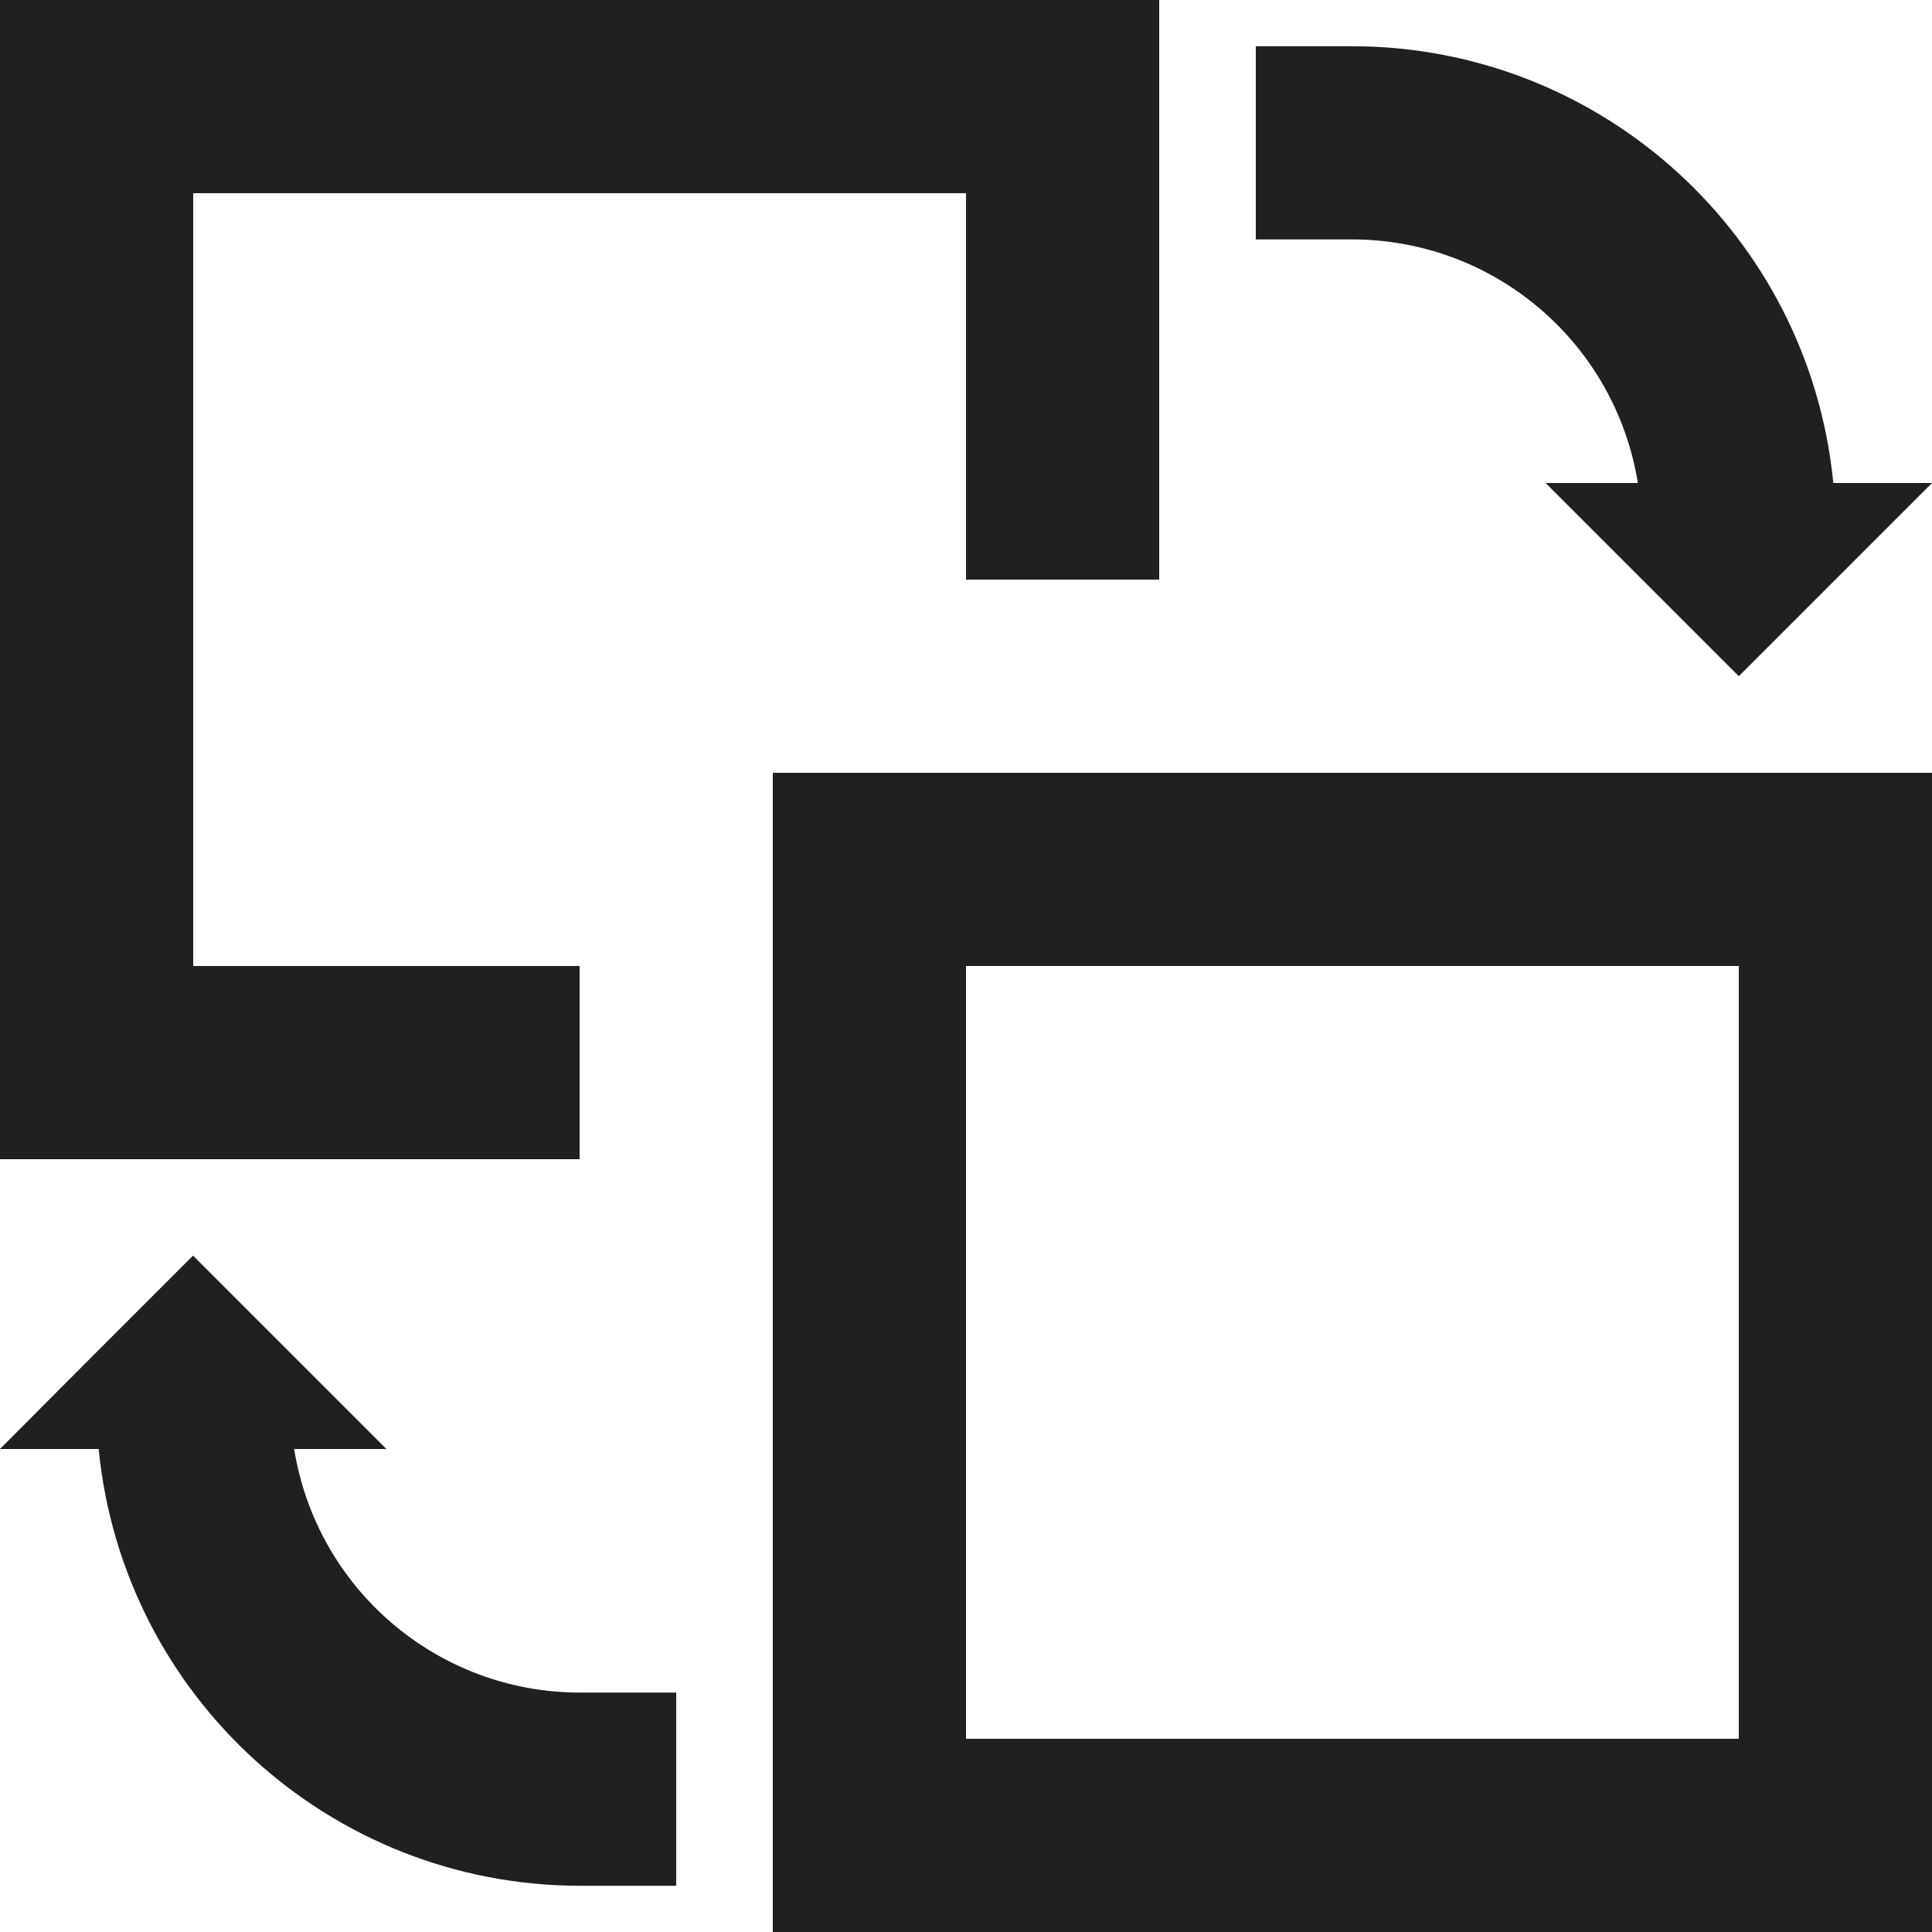 <?xml version="1.0" encoding="utf-8"?>
<!-- Generator: Adobe Illustrator 26.1.0, SVG Export Plug-In . SVG Version: 6.00 Build 0)  -->
<svg version="1.1" id="图层_1" xmlns="http://www.w3.org/2000/svg" xmlns:xlink="http://www.w3.org/1999/xlink" x="0px" y="0px"
	 viewBox="0 0 1024 1024" style="enable-background:new 0 0 1024 1024;" xml:space="preserve">
<style type="text/css">
	.st0{fill:#202020;}
</style>
<path class="st0" d="M307.2,512H102.4V102.4H512v204.8h102.4V0H0v614.4h307.2V512z"/>
<path class="st0" d="M409.6,409.6V1024H1024V409.6H409.6z M921.6,921.6H512V512h409.6V921.6z M868.1,256h-48.9l51.2,51.2l51.2,51.2
	l51.2-51.2L1024,256h-52.3c-12.9-131.2-123-231.3-254.9-231.5h-51.2v102.4h51.2C792.1,127,856.1,181.7,868.1,256z M155.9,768h48.9
	L153,716.2l-44.4-44.4l-6.3-6.3l-6.3,6.3l-44.4,44.4L0,768h52.3c12.9,131.2,123,231.3,254.9,231.5h51.2V897.1h-51.2
	C231.9,897,167.9,842.3,155.9,768z"/>
</svg>
